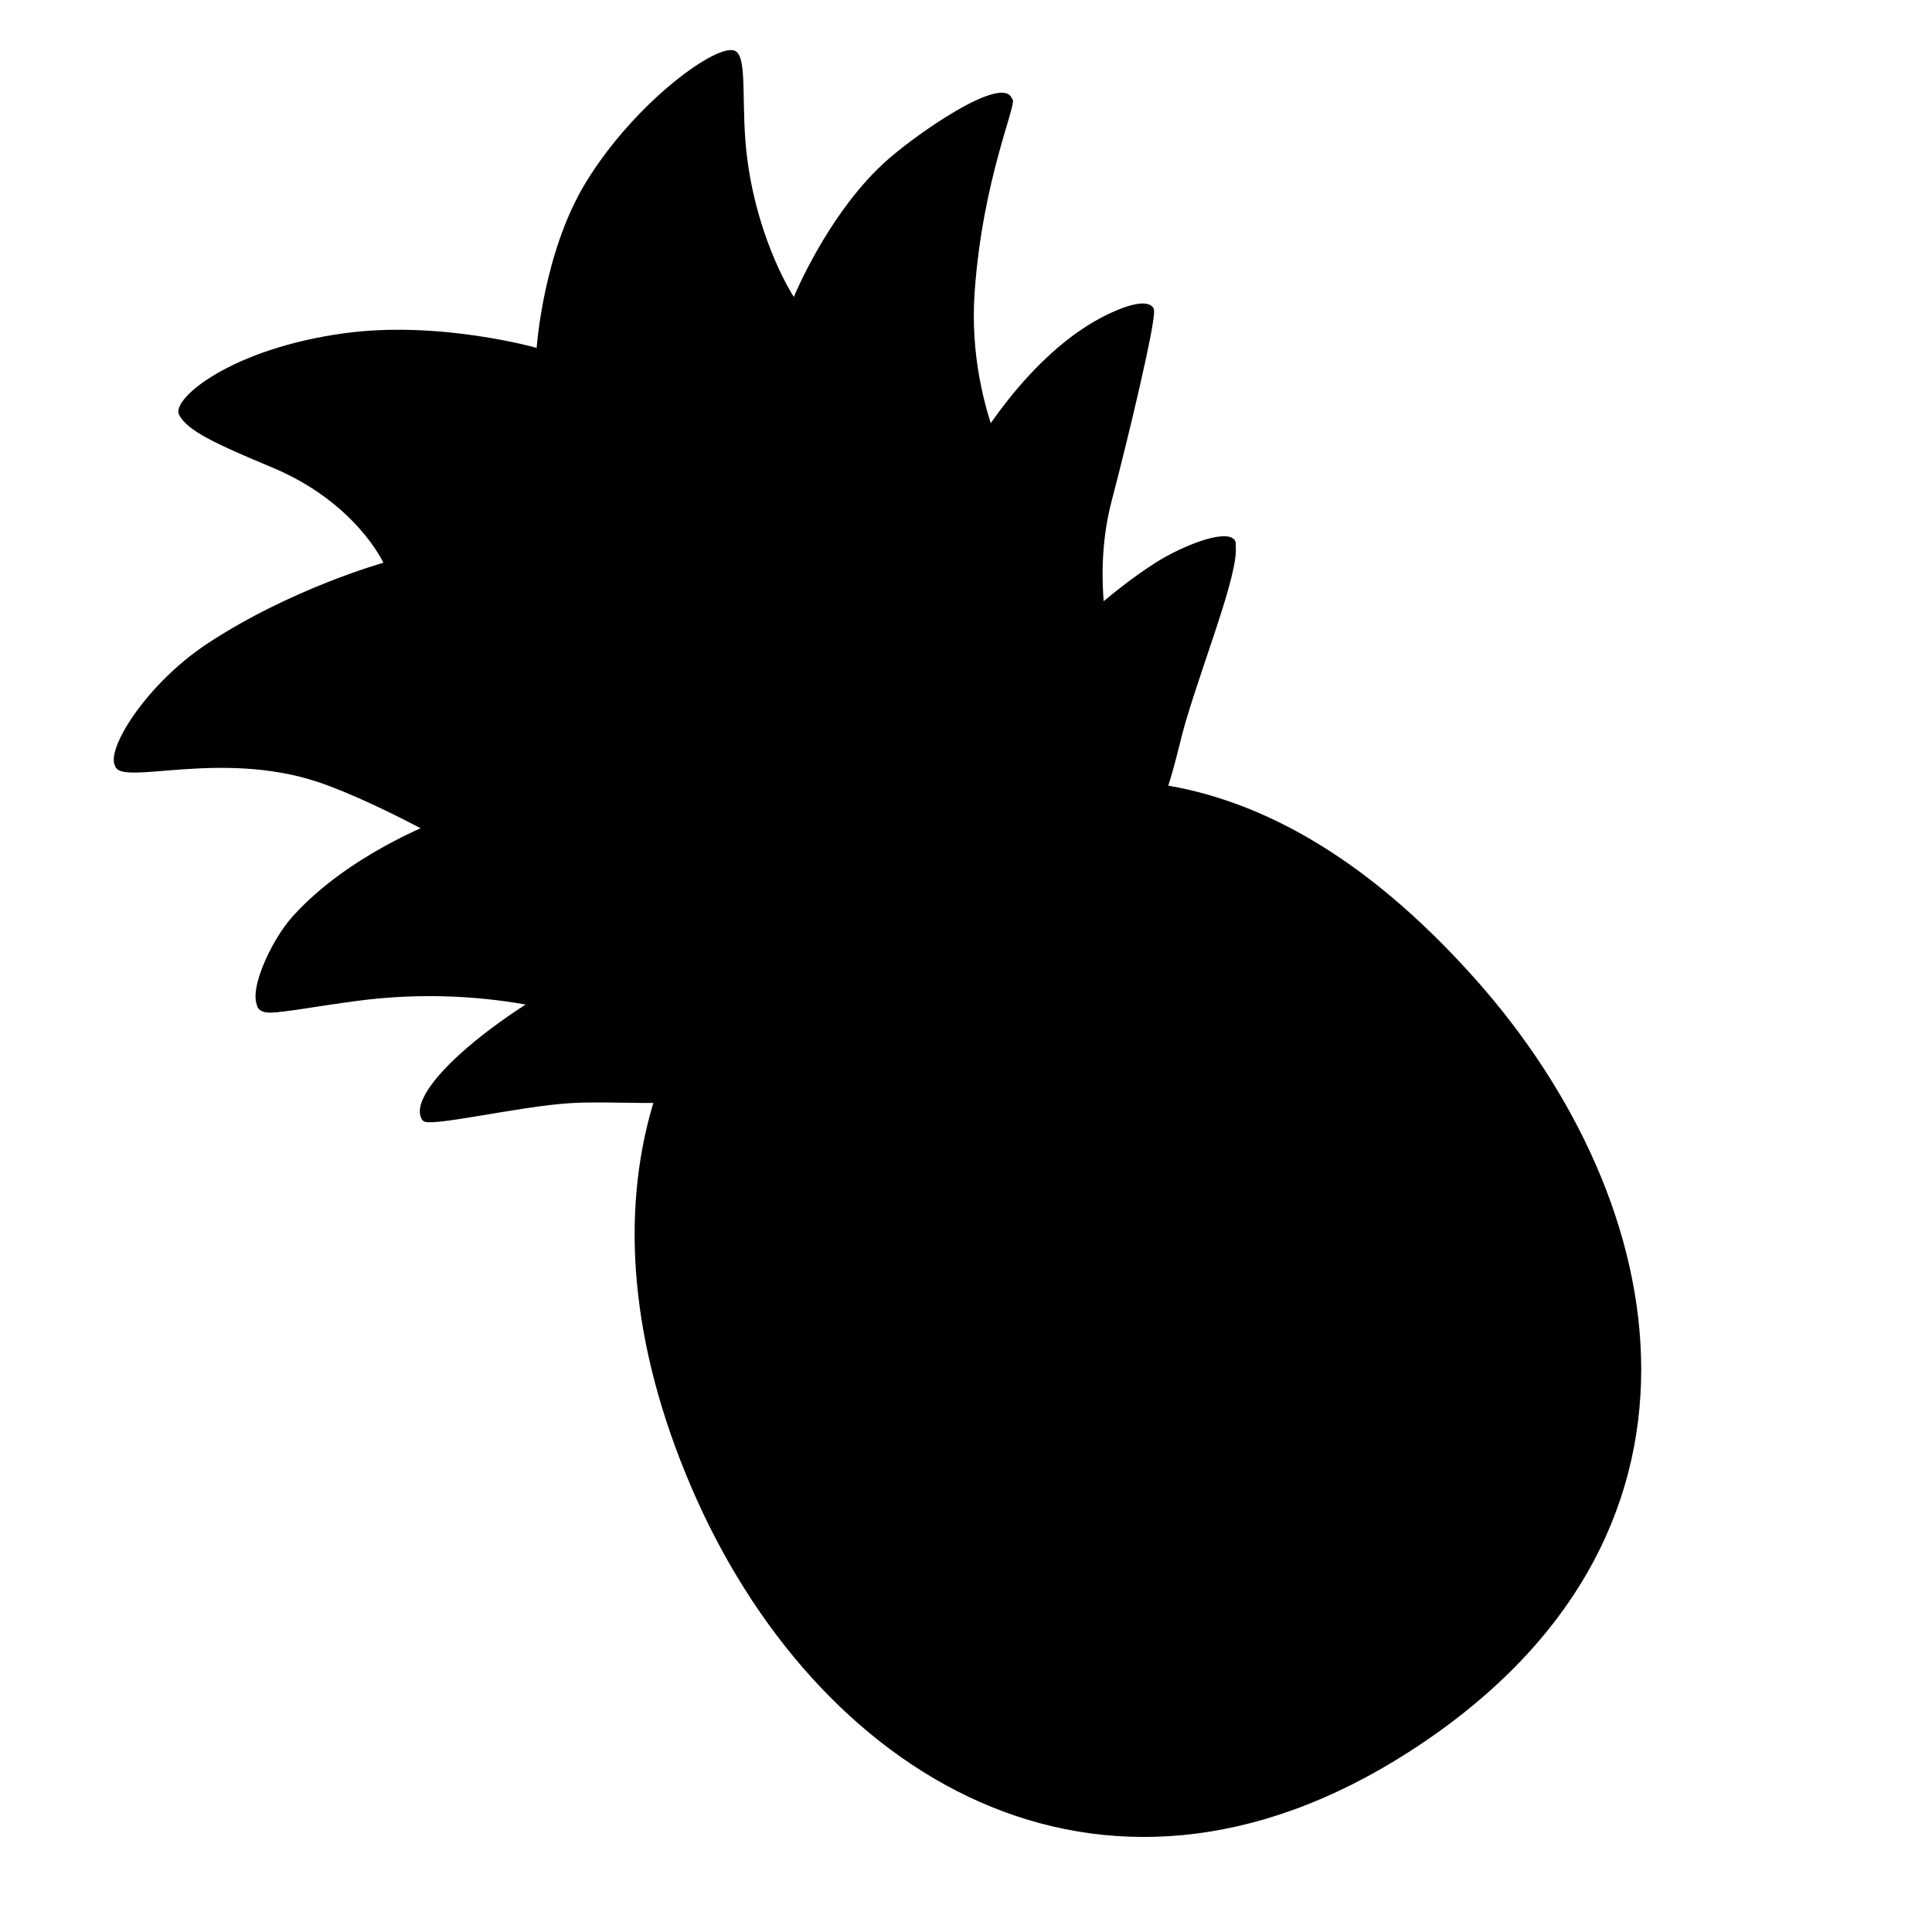 <svg width="128" height="128" viewBox="0 0 128 128" fill="none" xmlns="http://www.w3.org/2000/svg">
<g clip-path="url(#clip0_905_651)">
<path d="M56.906 56.452C43.33 64.176 37.696 79.606 45.789 98.502C53.928 117.511 72.754 129.31 93.364 116.057C115.275 101.977 110.981 79.737 97.744 64.863C82.687 47.975 68.532 49.851 56.906 56.452Z" fill="#FFBE1F" style="fill:#FFBE1F;fill:color(display-p3 1 0.745 0.122);fill-opacity:1;"/>
<path d="M77.2 65.242C75.305 66.341 73.757 72.82 73.509 74.207C73.011 77.018 75.311 78.078 76.618 76.025C77.877 74.049 79.472 70.408 80.165 69.969C80.909 69.498 83.952 69.593 85.288 69.721C89.117 70.059 89.306 67.111 86.485 66.138C84.905 65.597 79.372 63.983 77.2 65.242Z" fill="#F79429" style="fill:#F79429;fill:color(display-p3 0.969 0.58 0.161);fill-opacity:1;"/>
<path d="M55.031 78.999C52.836 80.202 51.077 87.975 50.99 88.405C50.551 90.721 52.866 91.653 54.197 89.774C54.962 88.691 56.891 84.467 57.698 84.004C58.296 83.659 60.161 83.824 62.739 83.889C66.96 83.986 67.369 80.937 64.043 80.005C60.69 79.066 56.935 77.953 55.031 78.999Z" fill="#F79429" style="fill:#F79429;fill:color(display-p3 0.969 0.58 0.161);fill-opacity:1;"/>
<path d="M53.155 96.576C51.869 97.252 50.768 101.105 50.545 102.323C50.322 103.542 50.178 104.584 51.224 105.078C51.936 105.414 53.101 104.73 53.664 103.701C54.39 102.383 55.155 101.052 55.599 100.802C56.327 100.4 60.655 101.147 61.98 101.352C65.425 101.869 65.277 98.411 63.112 97.703C60.799 96.945 55.535 95.329 53.155 96.576Z" fill="#F79429" style="fill:#F79429;fill:color(display-p3 0.969 0.58 0.161);fill-opacity:1;"/>
<path d="M73.737 84.151C71.35 85.577 69.848 93.004 69.659 94.202C69.205 97.103 71.999 98.868 73.434 95.538C73.86 94.534 75.356 89.838 76.557 89.214C77.326 88.822 81.027 89.24 83.478 89.383C86.752 89.584 87.147 86.778 84.269 85.64C82.975 85.123 76.37 82.572 73.737 84.151Z" fill="#F79429" style="fill:#F79429;fill:color(display-p3 0.969 0.58 0.161);fill-opacity:1;"/>
<path d="M93.164 71.417C91.746 72.186 90.132 79.87 89.98 81.374C89.72 83.979 92.24 84.75 93.408 81.996C94.234 80.041 95.865 75.849 96.169 75.637C96.599 75.325 98.369 75.489 99.628 75.453C100.981 75.417 102.089 74.662 102.034 73.791C101.964 72.612 100.722 72.18 99.583 71.954C97.671 71.56 94.397 70.749 93.164 71.417Z" fill="#F79429" style="fill:#F79429;fill:color(display-p3 0.969 0.58 0.161);fill-opacity:1;"/>
<path d="M92.357 90.764C89.916 92.33 88.958 98.716 88.978 100.196C89.026 103.034 91.46 102.73 92.197 101.546C93.306 99.745 93.881 96.793 95.406 95.417C96.062 94.823 99.633 95.24 100.504 95.242C104.844 95.266 104.342 91.921 101.008 91.147C98.61 90.594 94.115 89.632 92.357 90.764Z" fill="#F79429" style="fill:#F79429;fill:color(display-p3 0.969 0.58 0.161);fill-opacity:1;"/>
<path d="M71.259 103.685C69.47 104.671 67.645 111.004 67.227 112.649C66.672 114.872 69.082 116.511 70.632 114.073C71.986 111.944 73.418 109.086 74.086 108.721C74.929 108.259 77.536 108.541 79.024 108.61C83.462 108.832 83.351 105.644 80.024 104.596C77.655 103.861 73.189 102.623 71.259 103.685Z" fill="#F79429" style="fill:#F79429;fill:color(display-p3 0.969 0.58 0.161);fill-opacity:1;"/>
<path d="M7.891 50.975C6.502 50.457 9.346 45.528 13.76 42.627C19.302 38.982 25.4 37.285 25.4 37.285C25.4 37.285 23.578 33.287 18.036 30.973C14.234 29.383 12.434 28.543 11.869 27.494C11.298 26.436 15.339 23.083 22.859 22.072C29.141 21.226 35.555 23.048 35.555 23.048C35.555 23.048 35.98 16.769 38.783 12.135C42.046 6.76 47.626 2.739 48.73 3.385C49.573 3.875 49.042 7.165 49.527 10.673C50.281 16.177 52.593 19.674 52.593 19.674C52.593 19.674 54.772 14.333 58.501 10.856C60.395 9.088 66.526 4.761 67.062 6.581C67.146 6.87 60.978 21.244 60.978 21.244L64.264 30.203C64.264 30.203 68.004 23.335 73.525 20.761C76.382 19.431 76.454 20.538 76.454 20.538L68.428 35.177L70.336 42.379C70.336 42.379 73.263 39.373 76.606 37.25C78.221 36.23 81.147 35.011 81.784 35.758C82.611 36.716 77.318 45.179 77.318 45.179L61.947 66.139L38.137 71.107C38.137 71.107 28.547 75.124 27.959 74.171C27.365 73.21 28.647 71.384 31.016 69.357C33.751 67.011 36.97 65.258 36.97 65.258L24.294 64.846C24.294 64.846 18.442 67.742 17.299 66.955C16.155 66.169 17.897 62.367 19.384 60.72C23.14 56.544 29.027 54.391 29.027 54.391L21.194 48.309C21.161 48.294 9.4 51.535 7.891 50.975Z" fill="#2F7C31" style="fill:#2F7C31;fill:color(display-p3 0.184 0.486 0.192);fill-opacity:1;"/>
<path d="M37.628 44.262C38.23 44.208 37.677 40.648 38.03 37.926C38.541 33.956 40.107 30.25 40.592 29.951C41.06 29.662 44.272 29.971 47.572 31.072C51.571 32.41 54.025 34.081 54.322 34.049C55.431 33.941 55.188 27.38 57.966 20.001C60.361 13.621 66.017 5.746 67.079 6.571C67.422 6.841 65.103 11.822 64.574 19.341C63.989 27.588 68.187 33.493 68.187 33.493C68.187 33.493 70.807 27.21 71.839 25.492C72.702 24.054 76.37 19.239 76.461 20.605C76.521 21.578 74.752 28.993 73.664 33.132C71.939 39.627 74.333 46.246 74.938 46.331C75.634 46.43 77.309 42.234 78.527 40.037C79.682 37.949 81.685 35.596 81.773 35.776C82.434 37.096 79.931 43.13 78.517 47.94C77.466 51.492 76.626 60.296 63.553 68.073C52.752 74.507 43.041 72.769 37.852 73.082C34.27 73.295 28.268 74.767 28.023 74.237C27.889 73.944 30.122 72.307 31.825 71.525C36.525 69.353 40.147 68.938 40.208 68.371C40.273 67.791 32.828 65.078 23.626 66.316C19.185 66.907 17.415 67.448 17.052 66.708C16.888 66.386 18.82 64.641 21.536 62.835C26.354 59.637 32.106 58.483 32.571 58.267C33.671 57.764 25.126 53.156 21.063 51.809C14.617 49.666 8.1 52.056 7.65 50.794C7.405 50.111 14.091 45.866 20.904 44.527C27.989 43.115 36.328 44.383 37.628 44.262Z" fill="#709921" style="fill:#709921;fill:color(display-p3 0.439 0.6 0.129);fill-opacity:1;"/>
<path d="M48.596 42.955C48.12 43.343 46.752 45.715 45.804 50.214C44.677 55.528 45.787 59.838 46.905 59.994C48.405 60.196 48.831 57.782 49.907 55.261C51.176 52.292 52.467 50.308 52.858 50.066C53.249 49.825 55.685 49.849 57.845 50.055C60.536 50.321 63.049 50.85 63.542 49.84C64.383 48.157 59.773 44.916 56.159 43.821C52.309 42.649 49.011 42.617 48.596 42.955Z" fill="#2F7C31" style="fill:#2F7C31;fill:color(display-p3 0.184 0.486 0.192);fill-opacity:1;"/>
</g>
<defs>
<clipPath id="clip0_905_651">
<rect width="128" height="128" fill="white" style="fill:white;fill-opacity:1;"/>
</clipPath>
</defs>
</svg>
